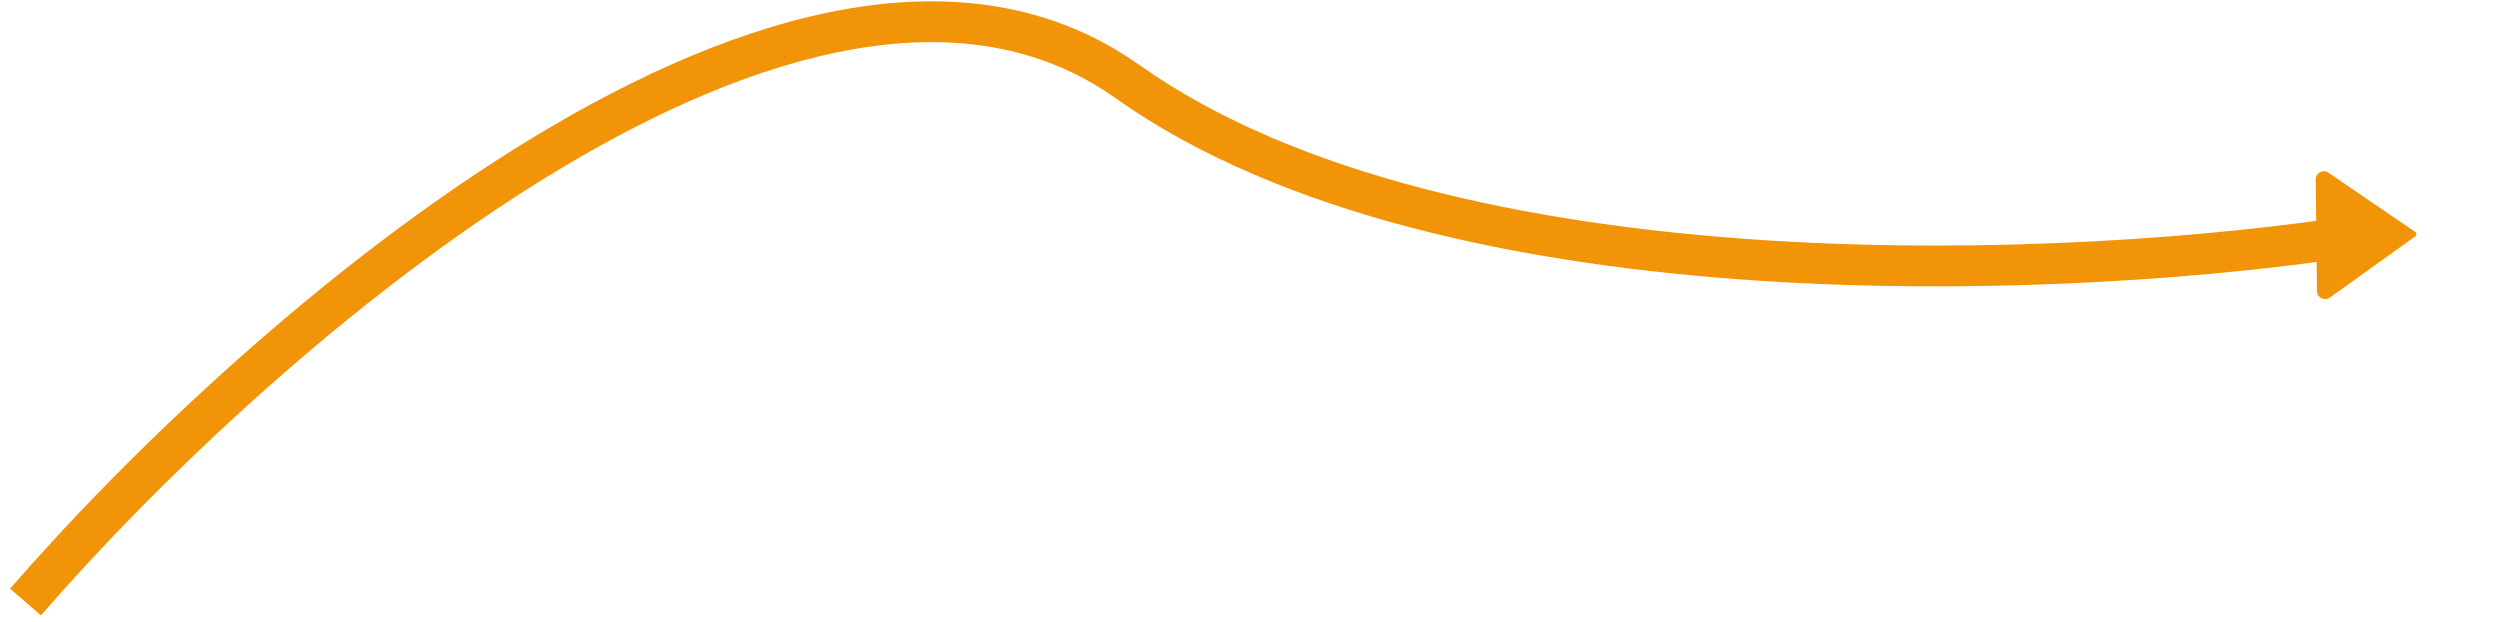 <svg width="245" height="61" viewBox="0 0 245 61" fill="none" xmlns="http://www.w3.org/2000/svg">
<path d="M110.5 8L109.343 9.632L110.5 8ZM231.815 24.975C232.906 24.801 233.649 23.776 233.475 22.685C233.301 21.594 232.276 20.851 231.185 21.025L231.815 24.975ZM4.011 60.31C15.342 47.242 34.287 29.052 54.25 16.935C64.233 10.875 74.361 6.403 83.841 4.787C93.285 3.178 101.983 4.414 109.343 9.632L111.657 6.368C103.217 0.386 93.369 -0.894 83.169 0.844C73.004 2.576 62.388 7.316 52.175 13.515C31.746 25.915 12.492 44.424 0.989 57.69L4.011 60.31ZM109.343 9.632C125.609 21.162 149.531 26.023 172.533 27.521C195.604 29.023 218.104 27.162 231.815 24.975L231.185 21.025C217.729 23.171 195.529 25.01 172.792 23.529C149.986 22.044 126.991 17.238 111.657 6.368L109.343 9.632Z" fill="#F29407"/>
<path d="M236.71 23.151L228.329 29.161C227.803 29.538 227.071 29.167 227.063 28.52L226.938 17.594C226.931 16.947 227.655 16.559 228.189 16.924L236.705 22.741C236.848 22.839 236.851 23.05 236.71 23.151Z" fill="#F29407"/>
</svg>

